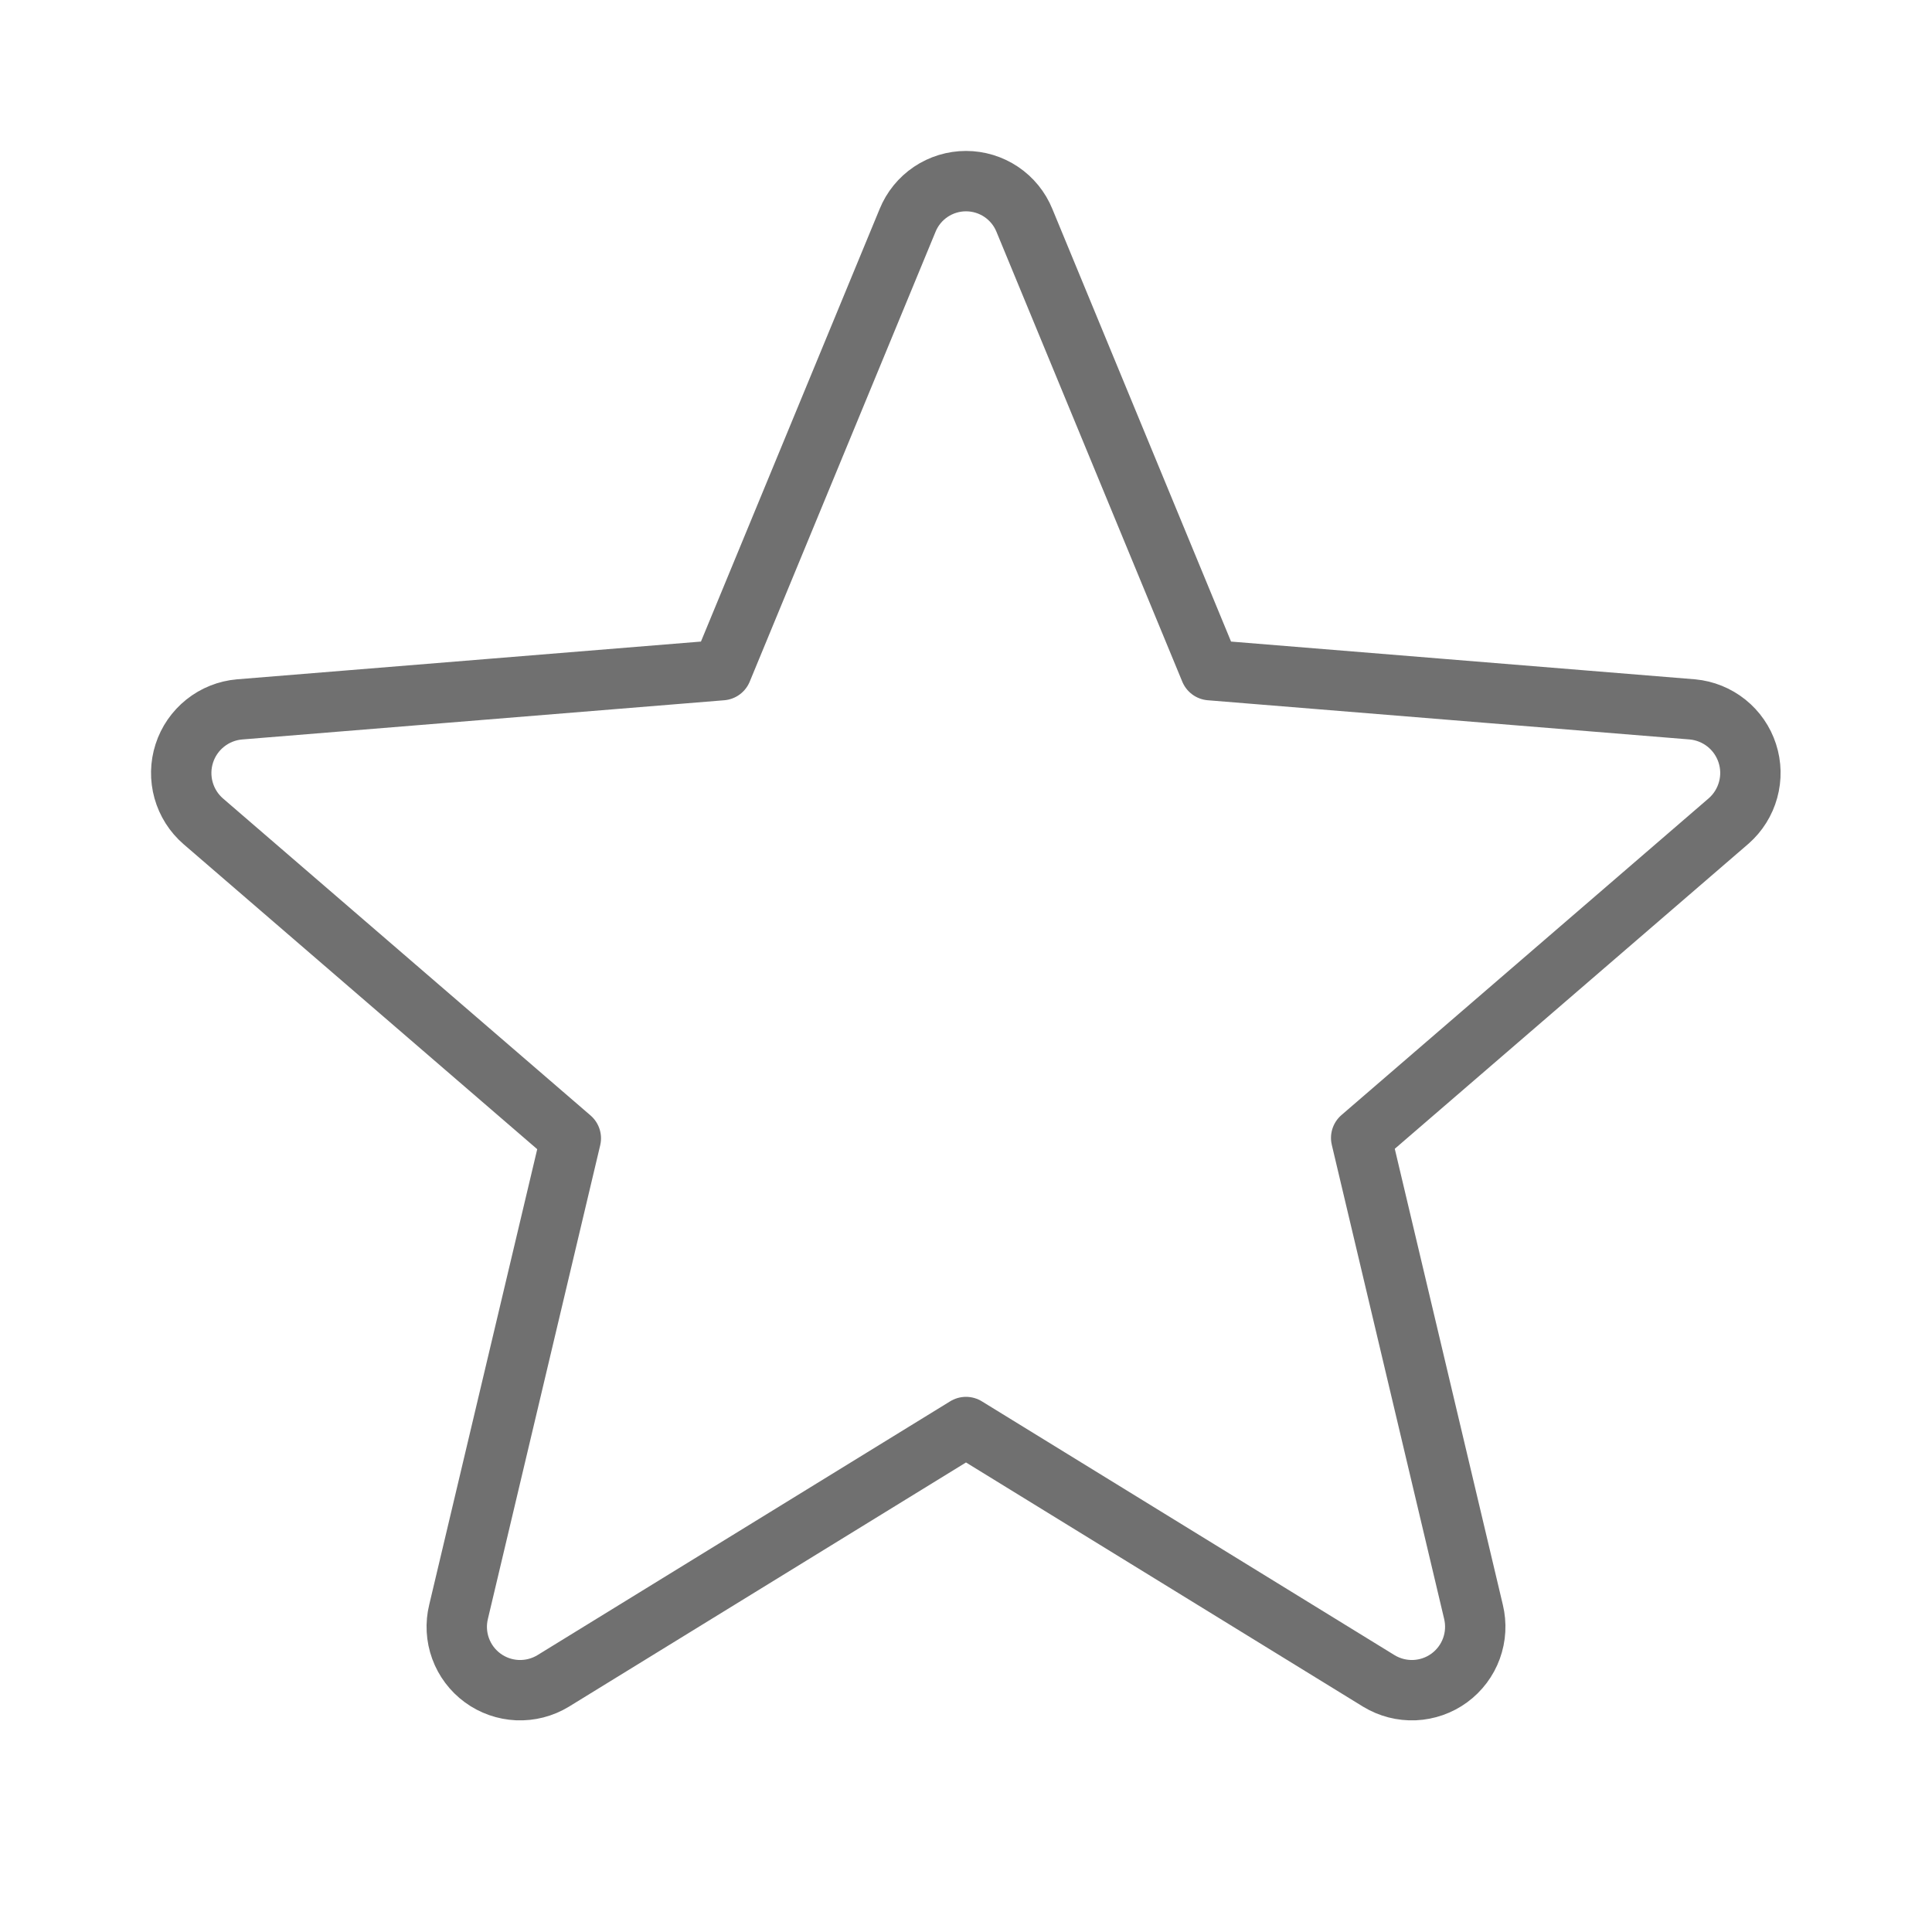 <svg
  width="48"
  height="48"
  viewBox="0 0 48 48"
  fill="none"
  xmlns="http://www.w3.org/2000/svg"
>
  <path
    d="M24 35.454L34.26 41.764C34.526 41.925 34.834 42.004 35.145 41.991C35.456 41.977 35.757 41.872 36.008 41.688C36.259 41.504 36.45 41.25 36.557 40.957C36.664 40.664 36.681 40.347 36.608 40.044L33.818 28.271L42.949 20.396C43.181 20.192 43.349 19.924 43.431 19.625C43.514 19.326 43.507 19.01 43.411 18.715C43.316 18.421 43.136 18.16 42.894 17.966C42.652 17.773 42.359 17.654 42.051 17.625L30.067 16.65L25.451 5.475C25.334 5.187 25.133 4.94 24.874 4.766C24.616 4.593 24.311 4.5 24 4.5C23.689 4.5 23.384 4.593 23.126 4.766C22.867 4.94 22.666 5.187 22.549 5.475L17.933 16.65L5.949 17.625C5.639 17.652 5.343 17.77 5.099 17.965C4.856 18.159 4.674 18.421 4.579 18.718C4.483 19.014 4.477 19.333 4.561 19.633C4.645 19.933 4.815 20.202 5.051 20.406L14.182 28.281L11.393 40.044C11.319 40.347 11.336 40.664 11.443 40.957C11.55 41.25 11.741 41.504 11.992 41.688C12.243 41.872 12.543 41.977 12.854 41.991C13.166 42.004 13.474 41.925 13.74 41.764L24 35.454Z"
    stroke="#707070"
    stroke-width="1.5"
    stroke-linecap="round"
    stroke-linejoin="round"
  />
</svg>
